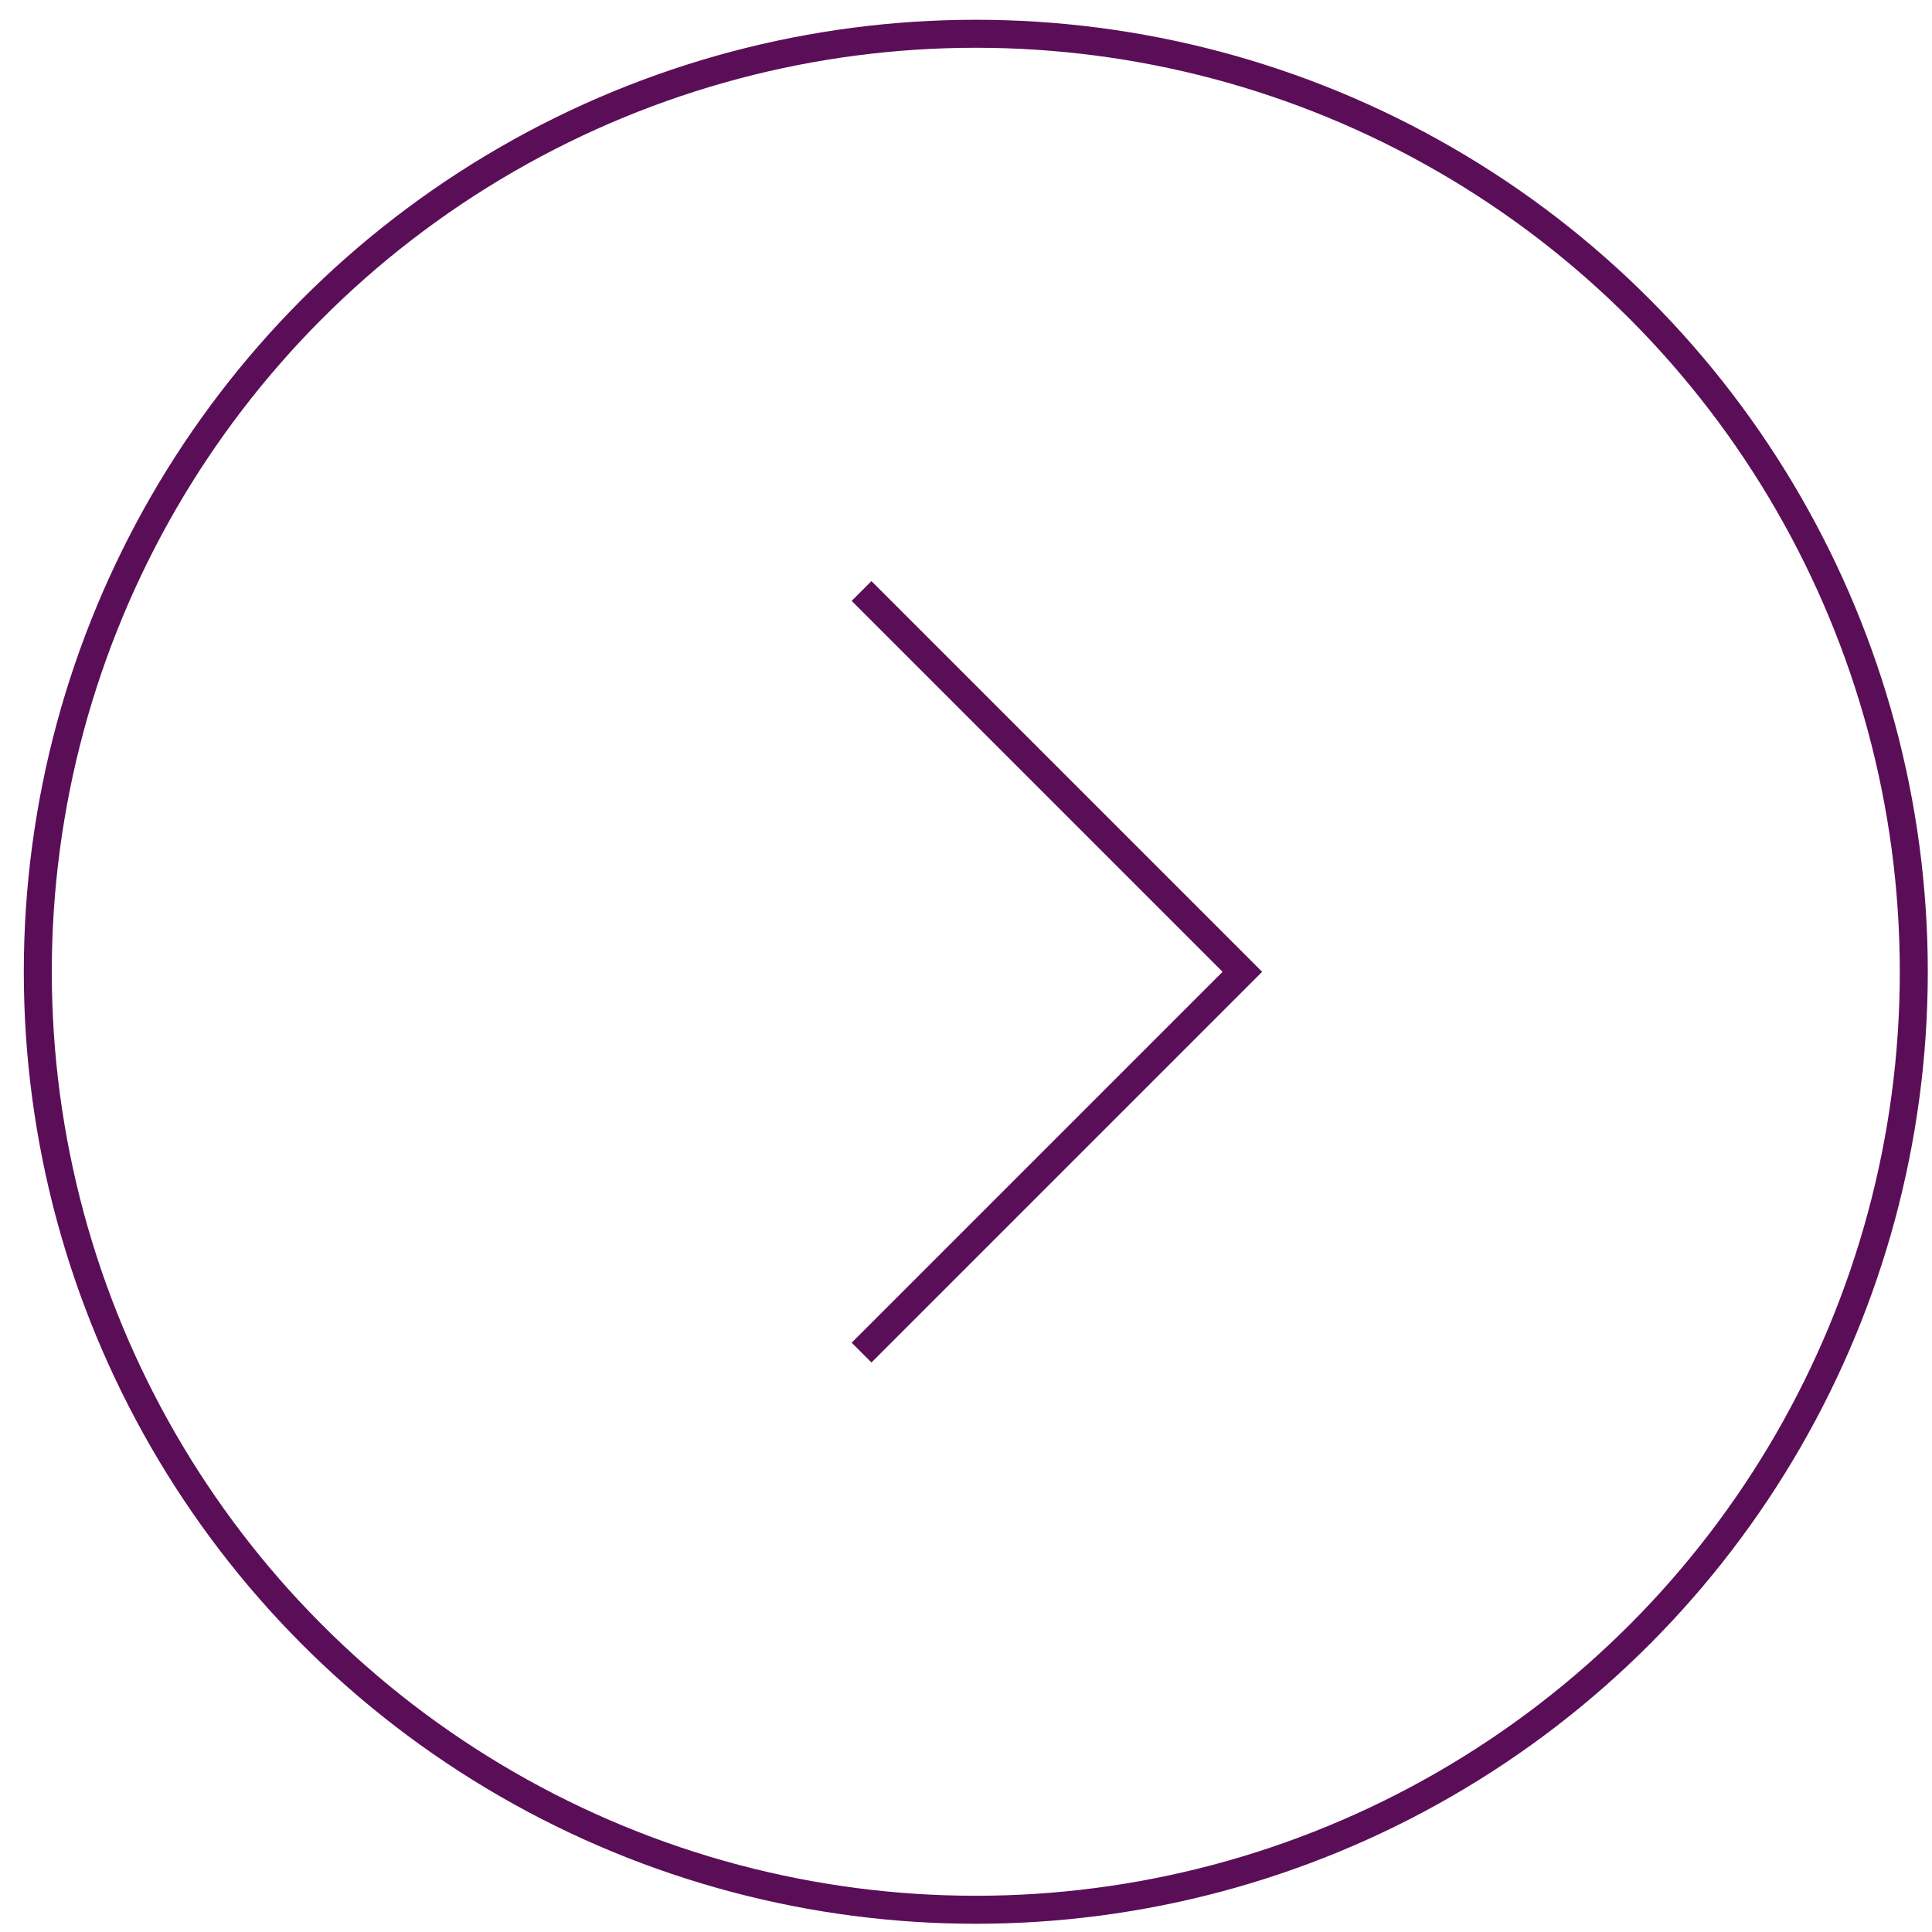 <svg width="69" height="69" viewBox="0 0 69 69" fill="none" xmlns="http://www.w3.org/2000/svg">
<circle cx="34.85" cy="34.706" r="33.5" stroke="#5B0E58"/>
<path d="M30.77 48.307L44.37 34.707L30.77 21.107" stroke="#5B0E58"/>
</svg>
